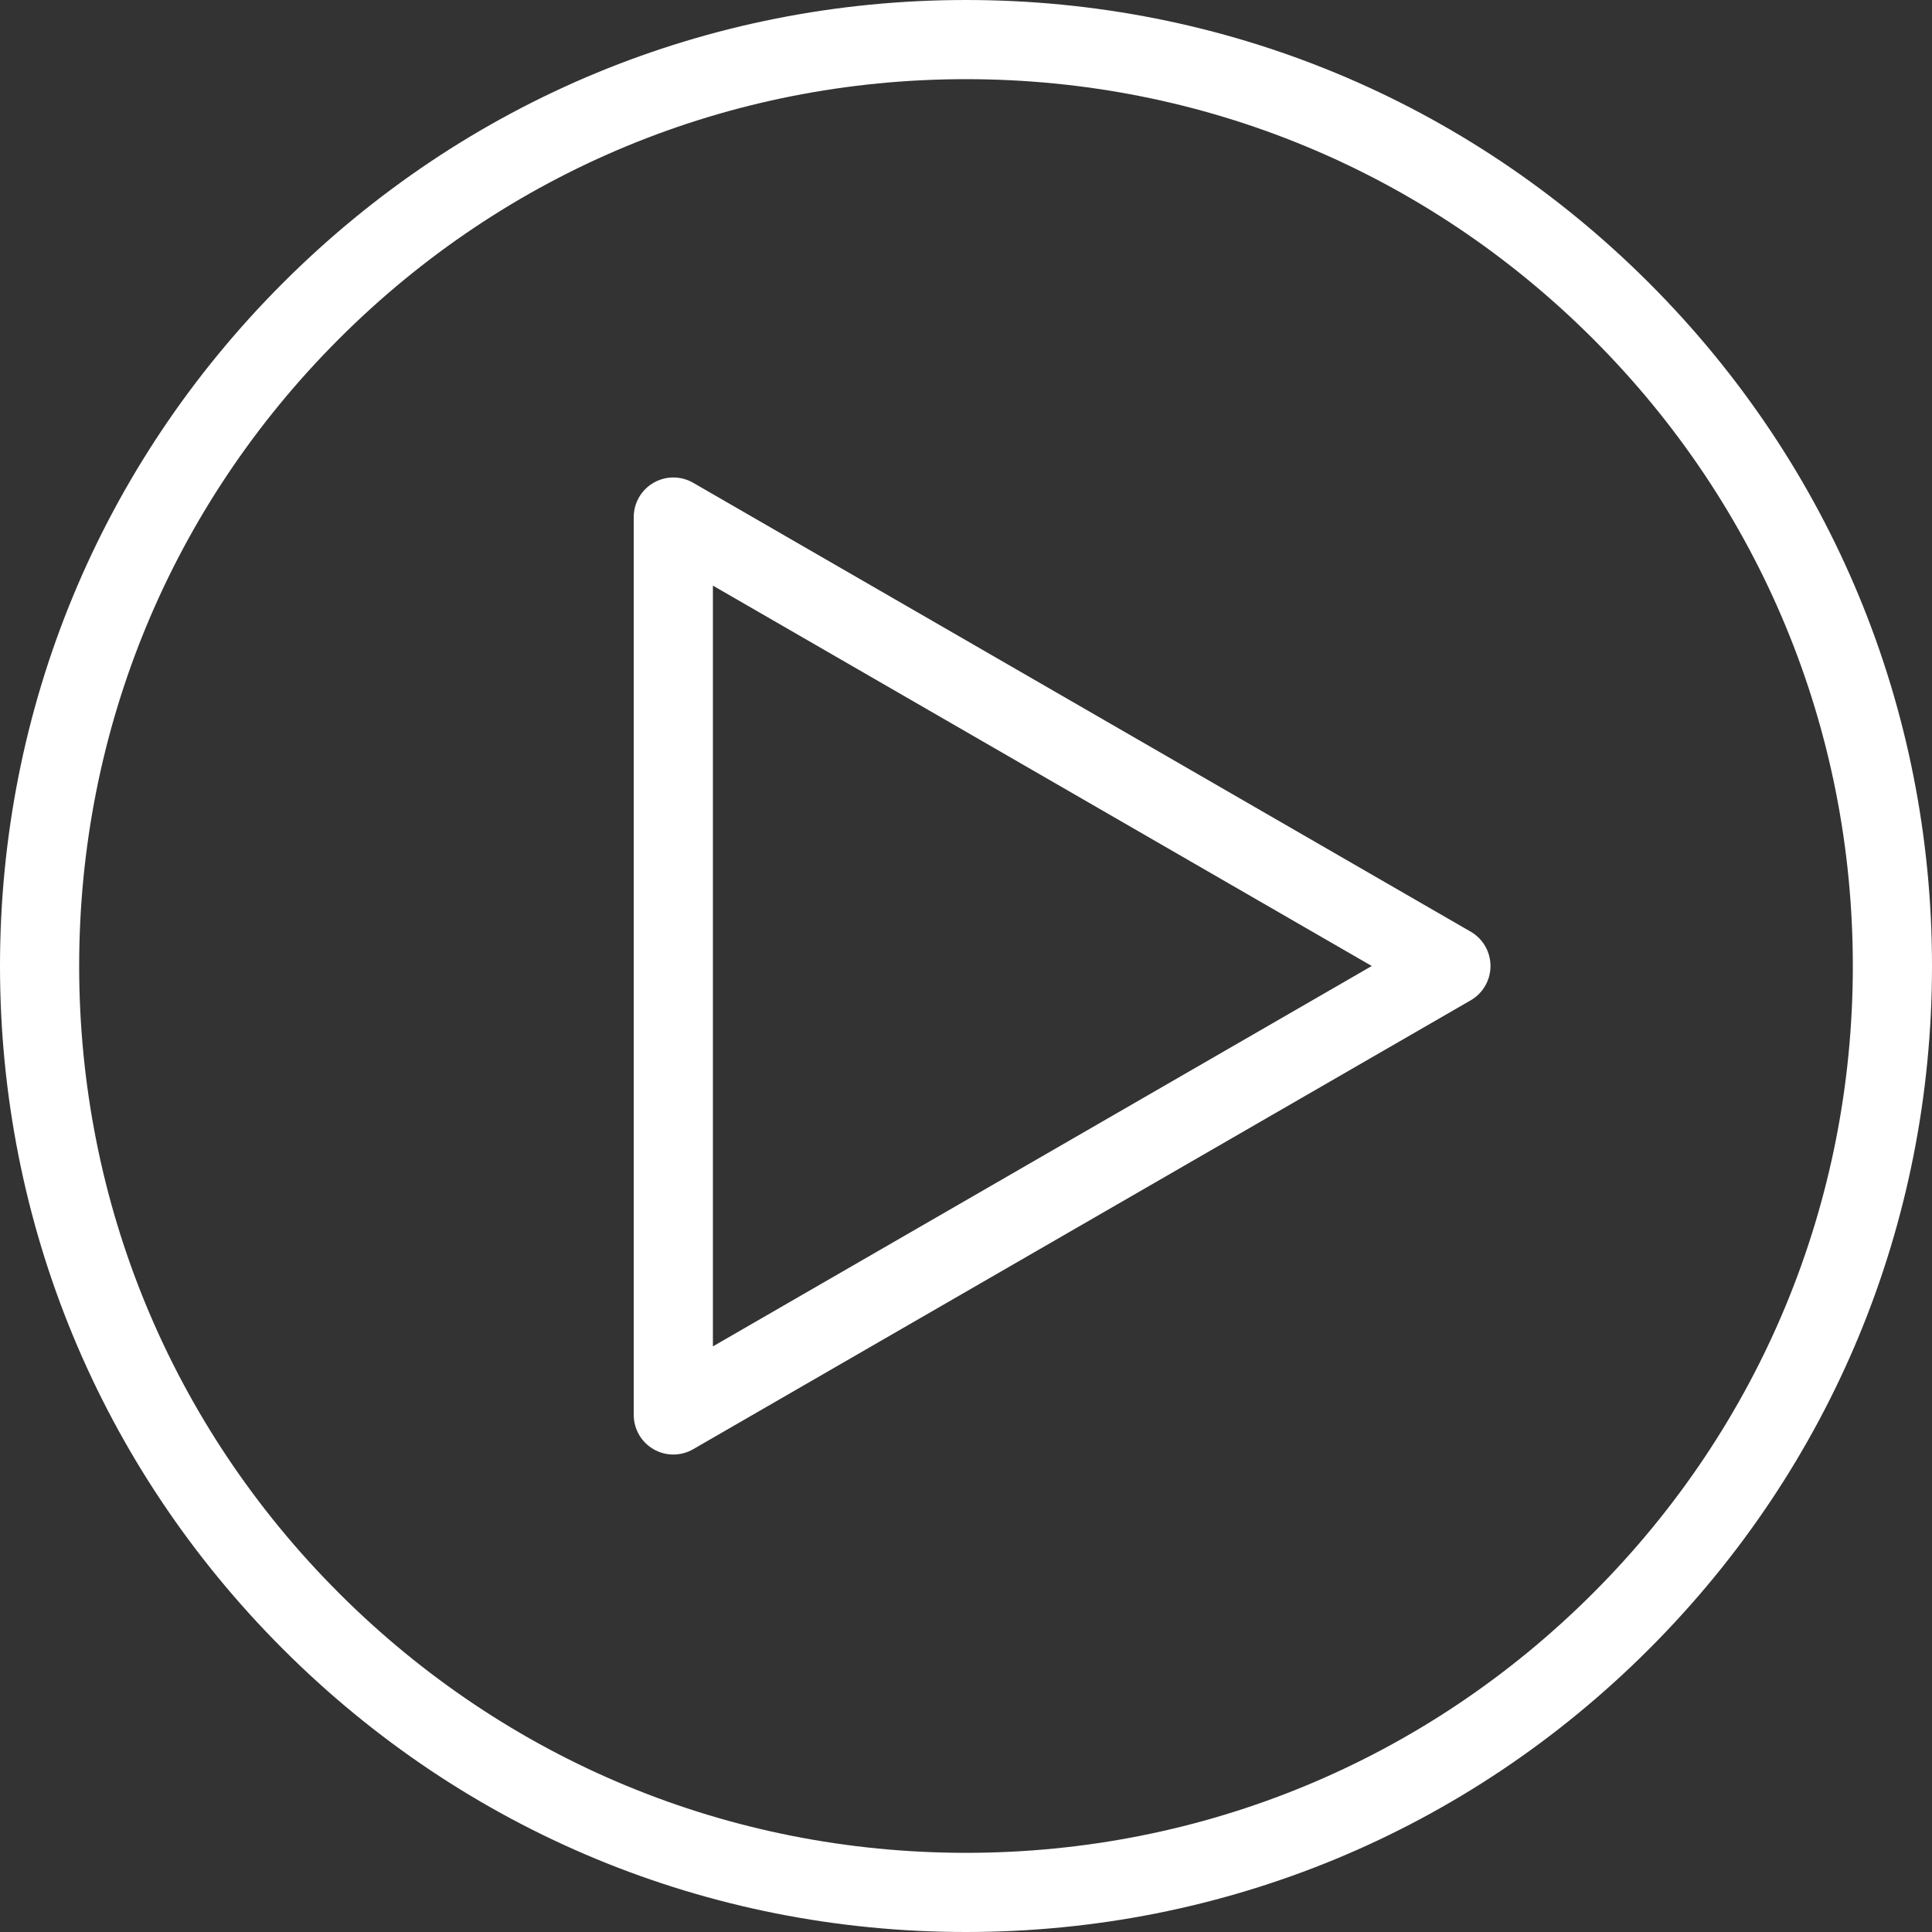<svg width="44" height="44" viewBox="0 0 44 44" fill="none" xmlns="http://www.w3.org/2000/svg">
<rect x="0" y="0" width="44" height="44" fill="#333333" stroke="none"/>
<g clip-path="url(#clip0)">
<path d="M15.335 33.126C15.179 33.126 15.024 33.086 14.884 33.005C14.605 32.844 14.433 32.546 14.433 32.224V11.776C14.433 11.454 14.605 11.156 14.884 10.995C15.163 10.834 15.507 10.834 15.786 10.995L33.495 21.219C33.774 21.38 33.945 21.678 33.945 22C33.945 22.322 33.774 22.62 33.495 22.781L15.786 33.005C15.646 33.086 15.491 33.126 15.335 33.126ZM16.236 13.337V30.663L31.241 22L16.236 13.337Z" fill="white"/>
<path d="M22 44C16.123 44 10.599 41.712 6.444 37.556C2.288 33.401 0 27.876 0 22C0 16.123 2.288 10.599 6.444 6.444C10.599 2.289 16.123 0 22 0C27.877 0 33.401 2.288 37.556 6.444C41.712 10.599 44 16.123 44 22C44 27.876 41.712 33.401 37.556 37.556C33.401 41.712 27.877 44 22 44ZM22 1.803C16.605 1.803 11.533 3.904 7.719 7.719C3.904 11.533 1.803 16.605 1.803 22C1.803 27.395 3.904 32.467 7.719 36.281C11.533 40.096 16.605 42.197 22 42.197C27.395 42.197 32.467 40.096 36.282 36.281C40.096 32.467 42.197 27.395 42.197 22C42.197 16.605 40.096 11.533 36.282 7.719C32.467 3.904 27.395 1.803 22 1.803Z" fill="white"/>
</g>
<defs>
<clipPath id="clip0">
<path d="M0 0H44V44H0V0Z" fill="white"/>
</clipPath>
</defs>
</svg>
